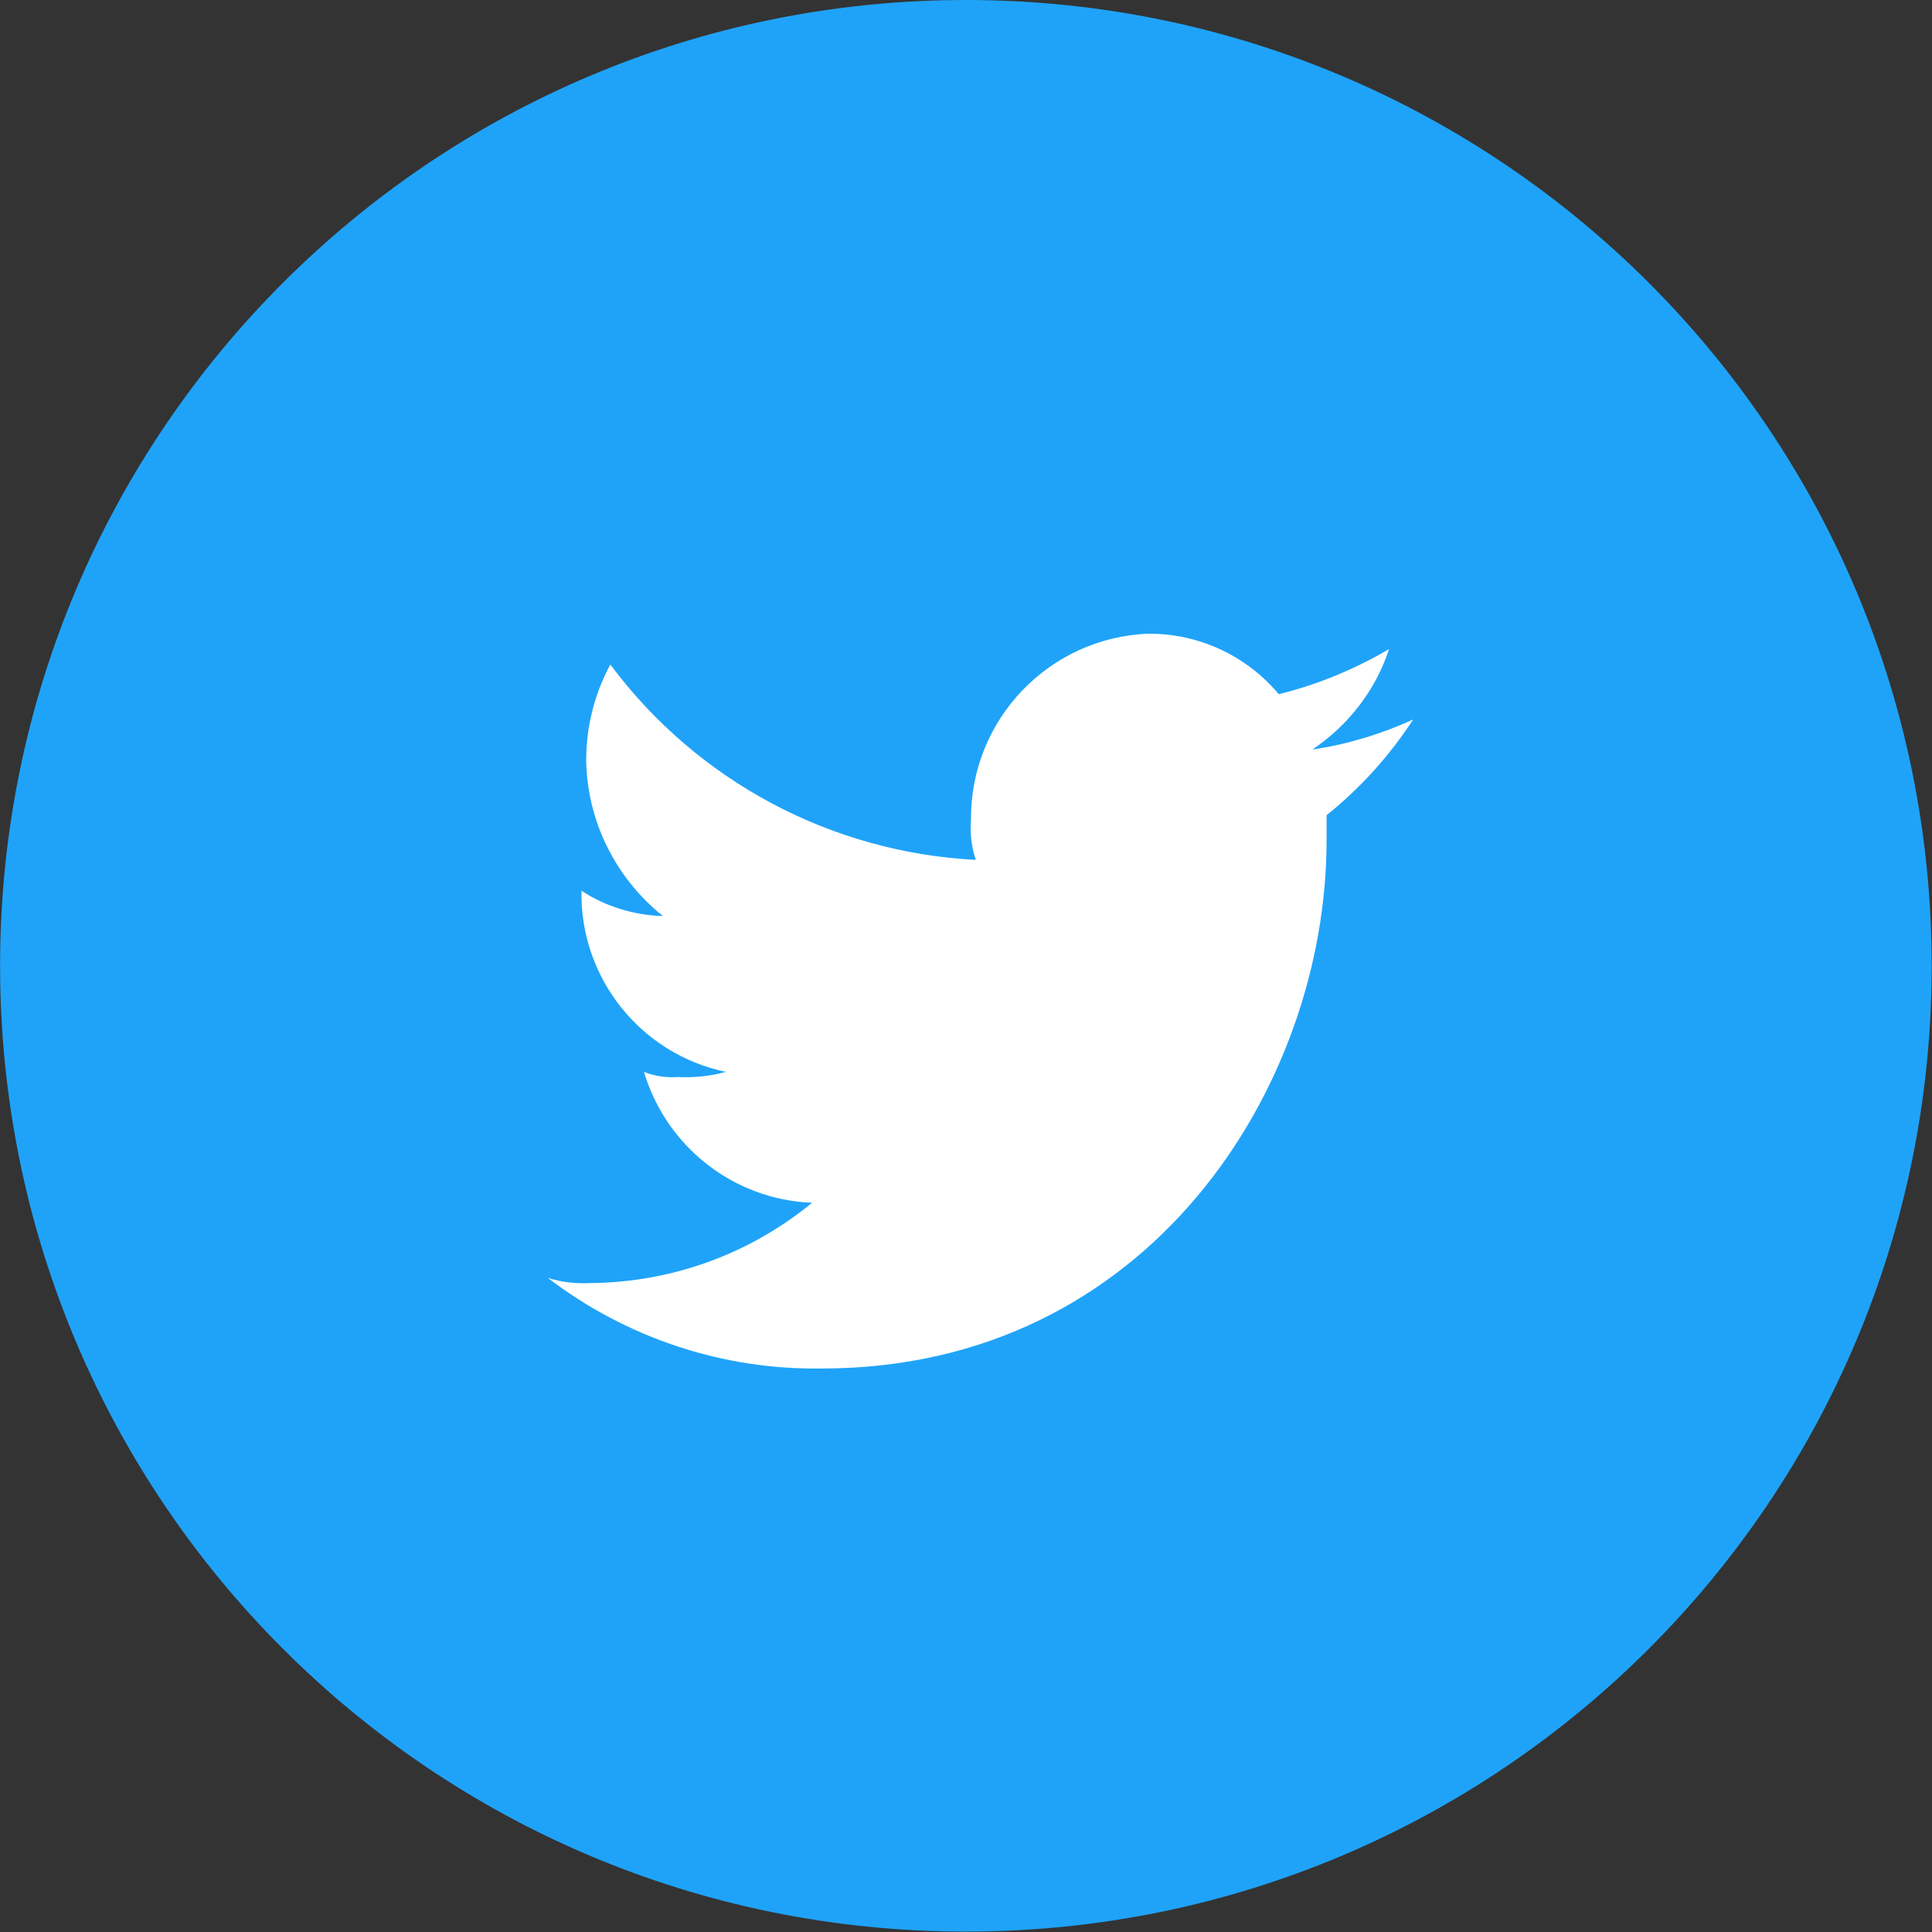 <?xml version="1.0" encoding="utf-8"?>
<!-- Generator: Adobe Illustrator 25.0.1, SVG Export Plug-In . SVG Version: 6.00 Build 0)  -->
<svg version="1.2" baseProfile="tiny" id="Layer_1" xmlns="http://www.w3.org/2000/svg" xmlns:xlink="http://www.w3.org/1999/xlink"
	 x="0px" y="0px" viewBox="0 0 48.85 48.85" overflow="visible" xml:space="preserve">
<rect x="0" y="0" width="48.85" height="48.85" fill="#333333" stroke="none"/>
<g id="Group_1685" transform="translate(-750.718 -2980)">
	<path id="Path_732" fill="#1FA3F9" d="M775.14,2980c13.49,0,24.42,10.93,24.42,24.42c0,13.49-10.93,24.42-24.42,24.42
		c-13.49,0-24.42-10.93-24.42-24.42c0,0,0,0,0,0C750.72,2990.93,761.65,2980,775.14,2980z"/>
	<g id="Twitter" transform="translate(764.57 2993.852)">
		<path id="Path_2" fill="#FFFFFF" d="M6.93,20.75c8.26,0,12.76-7.12,12.76-13.35V6.76c0.85-0.68,1.59-1.5,2.19-2.42
			c-0.81,0.37-1.67,0.63-2.55,0.76c0.91-0.61,1.6-1.5,1.94-2.54c-0.87,0.51-1.81,0.9-2.79,1.14c-0.81-0.97-2.01-1.53-3.28-1.53
			c-2.53,0.09-4.52,2.18-4.5,4.7c-0.03,0.34,0.01,0.69,0.12,1.02C7.15,7.7,3.77,5.89,1.58,2.95c-0.4,0.74-0.61,1.57-0.61,2.42
			C0.99,6.9,1.71,8.35,2.91,9.31C2.18,9.29,1.46,9.07,0.85,8.67l0,0c-0.04,2.21,1.5,4.13,3.65,4.58c-0.39,0.11-0.81,0.15-1.22,0.13
			C3,13.4,2.7,13.36,2.43,13.25c0.57,1.9,2.27,3.23,4.25,3.31c-1.58,1.3-3.55,2.01-5.59,2.03C0.72,18.61,0.35,18.57,0,18.46
			C1.99,19.98,4.43,20.79,6.93,20.75"/>
	</g>
</g>
</svg>

